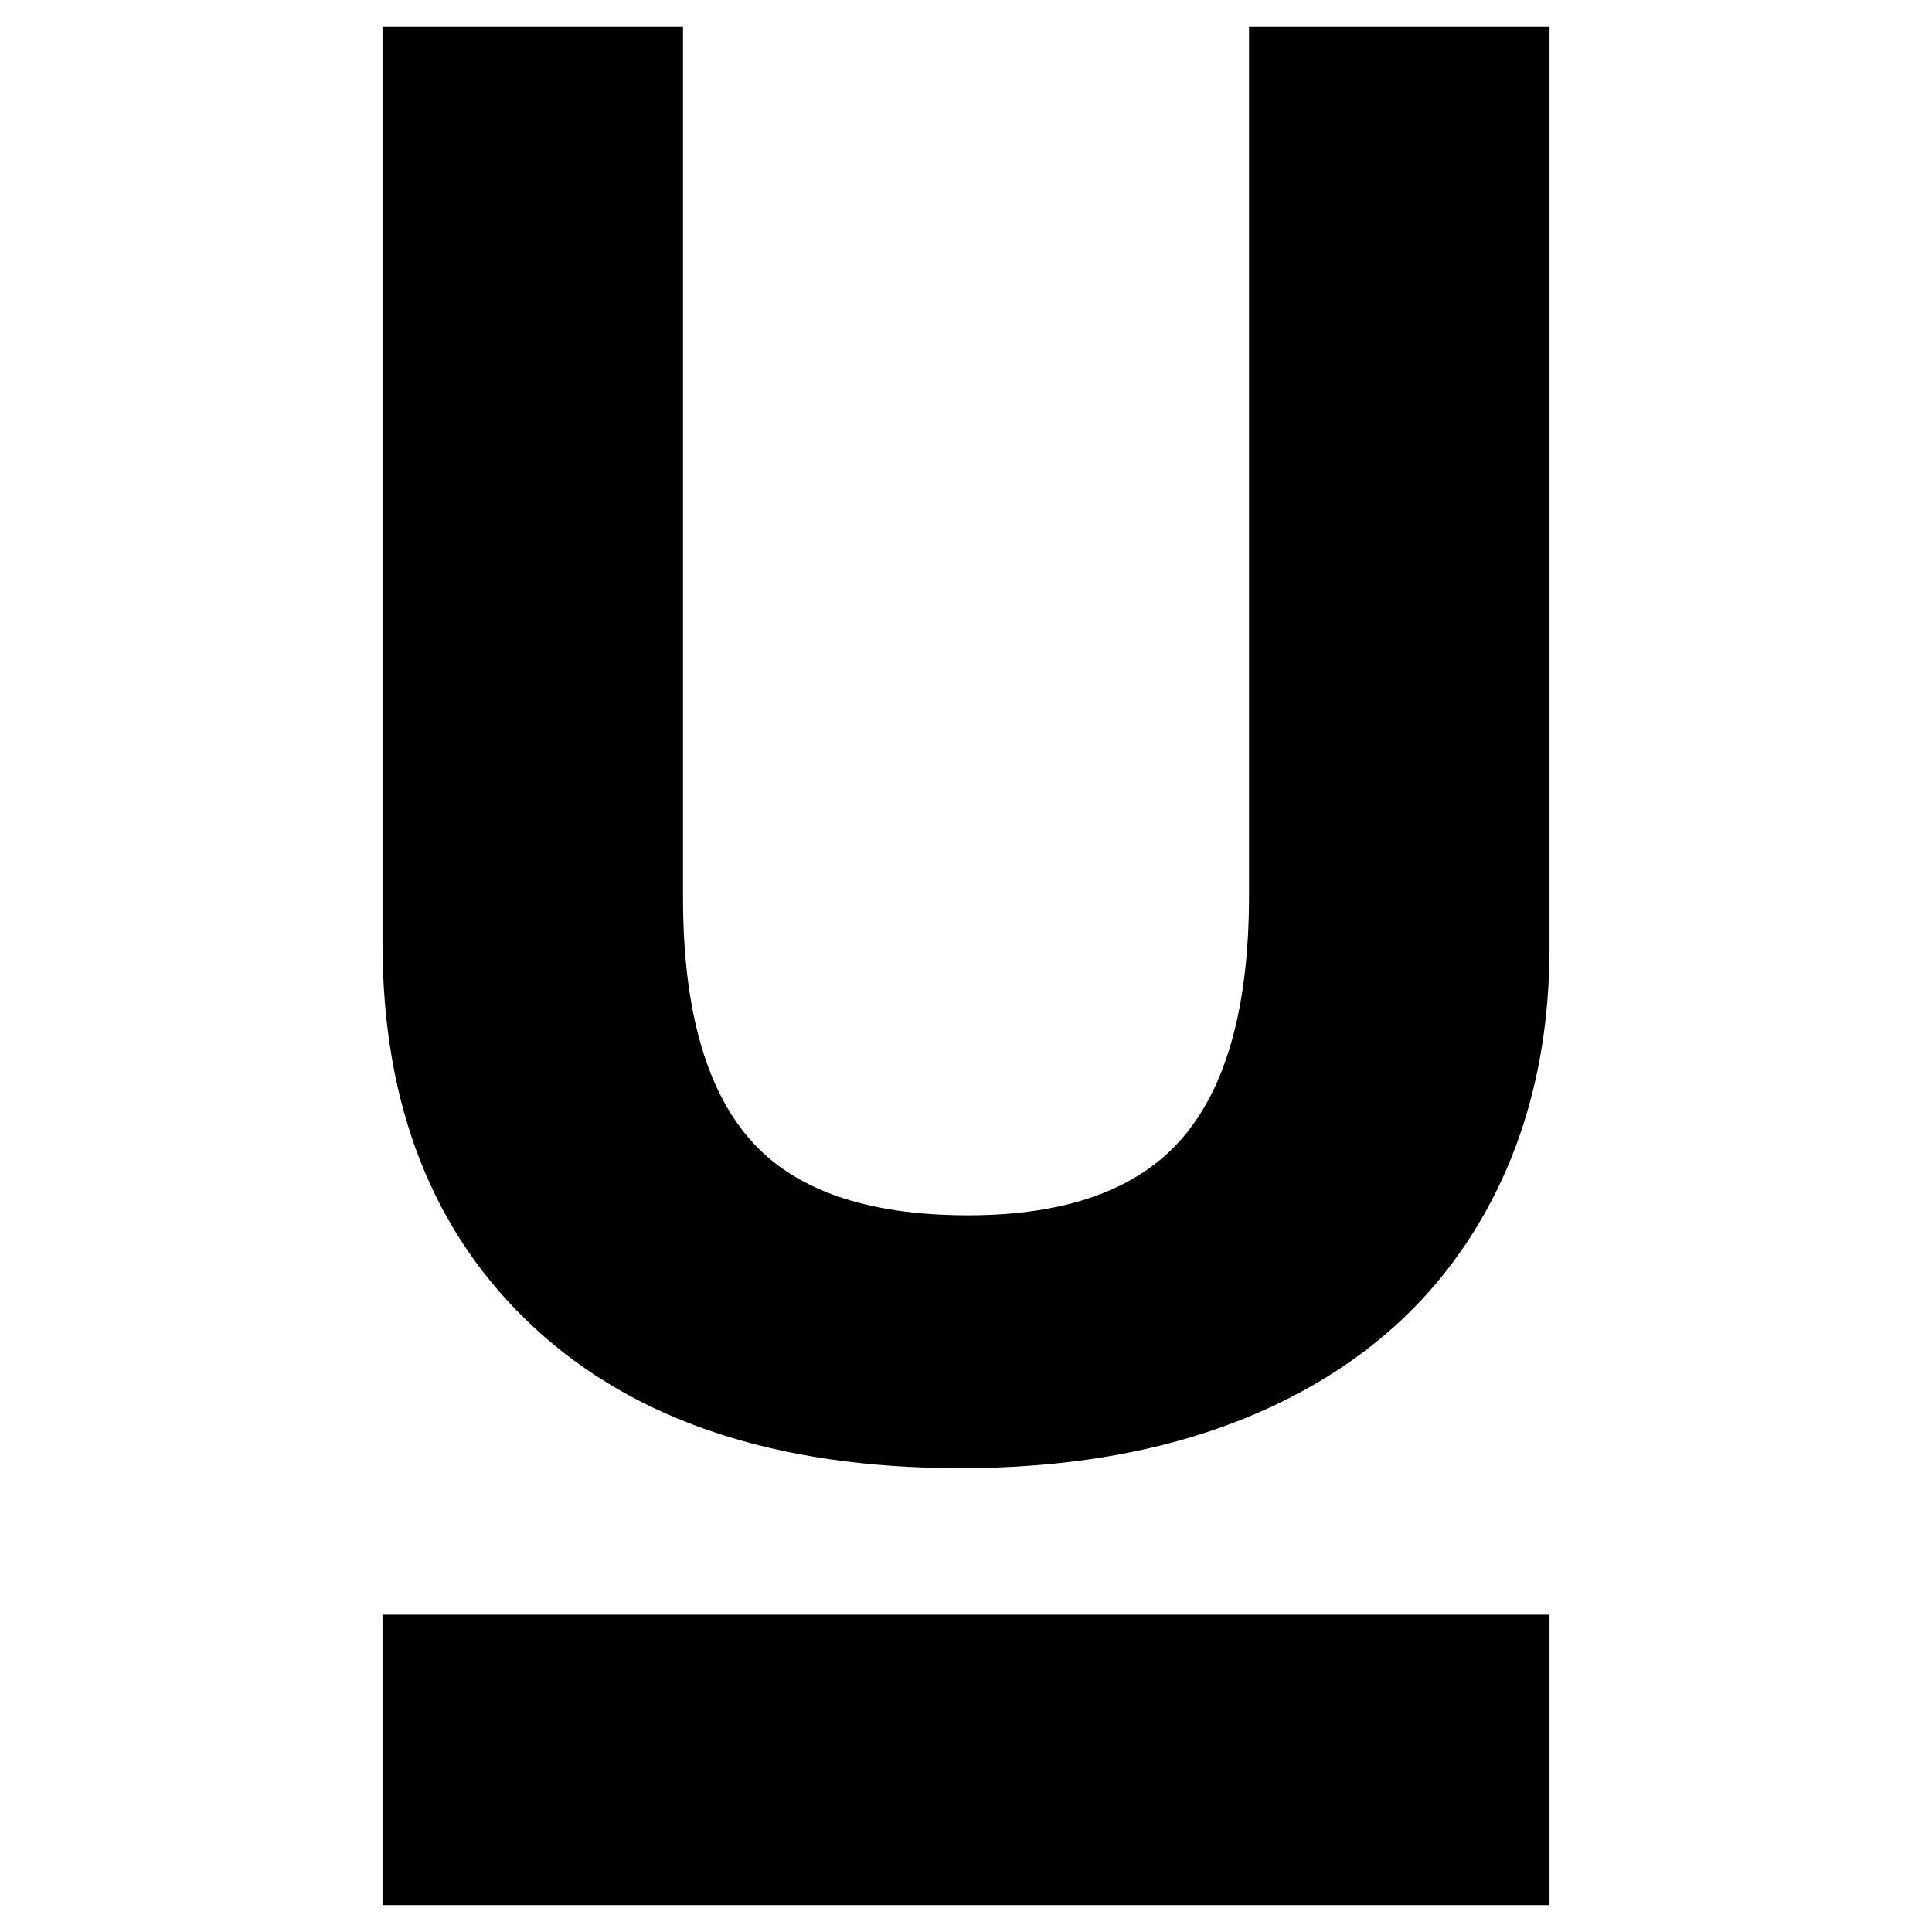 <?xml version="1.0" encoding="utf-8"?>
<!-- Generator: Adobe Illustrator 16.0.0, SVG Export Plug-In . SVG Version: 6.00 Build 0)  -->
<!DOCTYPE svg PUBLIC "-//W3C//DTD SVG 1.1//EN" "http://www.w3.org/Graphics/SVG/1.1/DTD/svg11.dtd">
<svg version="1.1" id="Layer_1" xmlns="http://www.w3.org/2000/svg" xmlns:xlink="http://www.w3.org/1999/xlink" x="0px" y="0px"
	 width="96px" height="96px" viewBox="0 0 96 96" enable-background="new 0 0 96 96" xml:space="preserve">
<g>
	<path d="M62.063,1.333v43.155c0,5.478-1.103,9.496-3.31,12.058c-2.208,2.561-5.759,3.842-10.655,3.842
		c-5.06,0-8.684-1.272-10.874-3.818c-2.191-2.544-3.286-6.54-3.286-11.985V1.333H19.005v45.523c0,8.087,2.512,14.458,7.539,19.113
		c5.025,4.656,12.08,6.983,21.166,6.983c6.024,0,11.245-1.046,15.657-3.142c4.415-2.094,7.79-5.105,10.125-9.037
		c2.336-3.93,3.503-8.505,3.503-13.724V1.333H62.063z"/>
	<rect x="19.005" y="80.233" width="57.99" height="14.433"/>
</g>
</svg>
